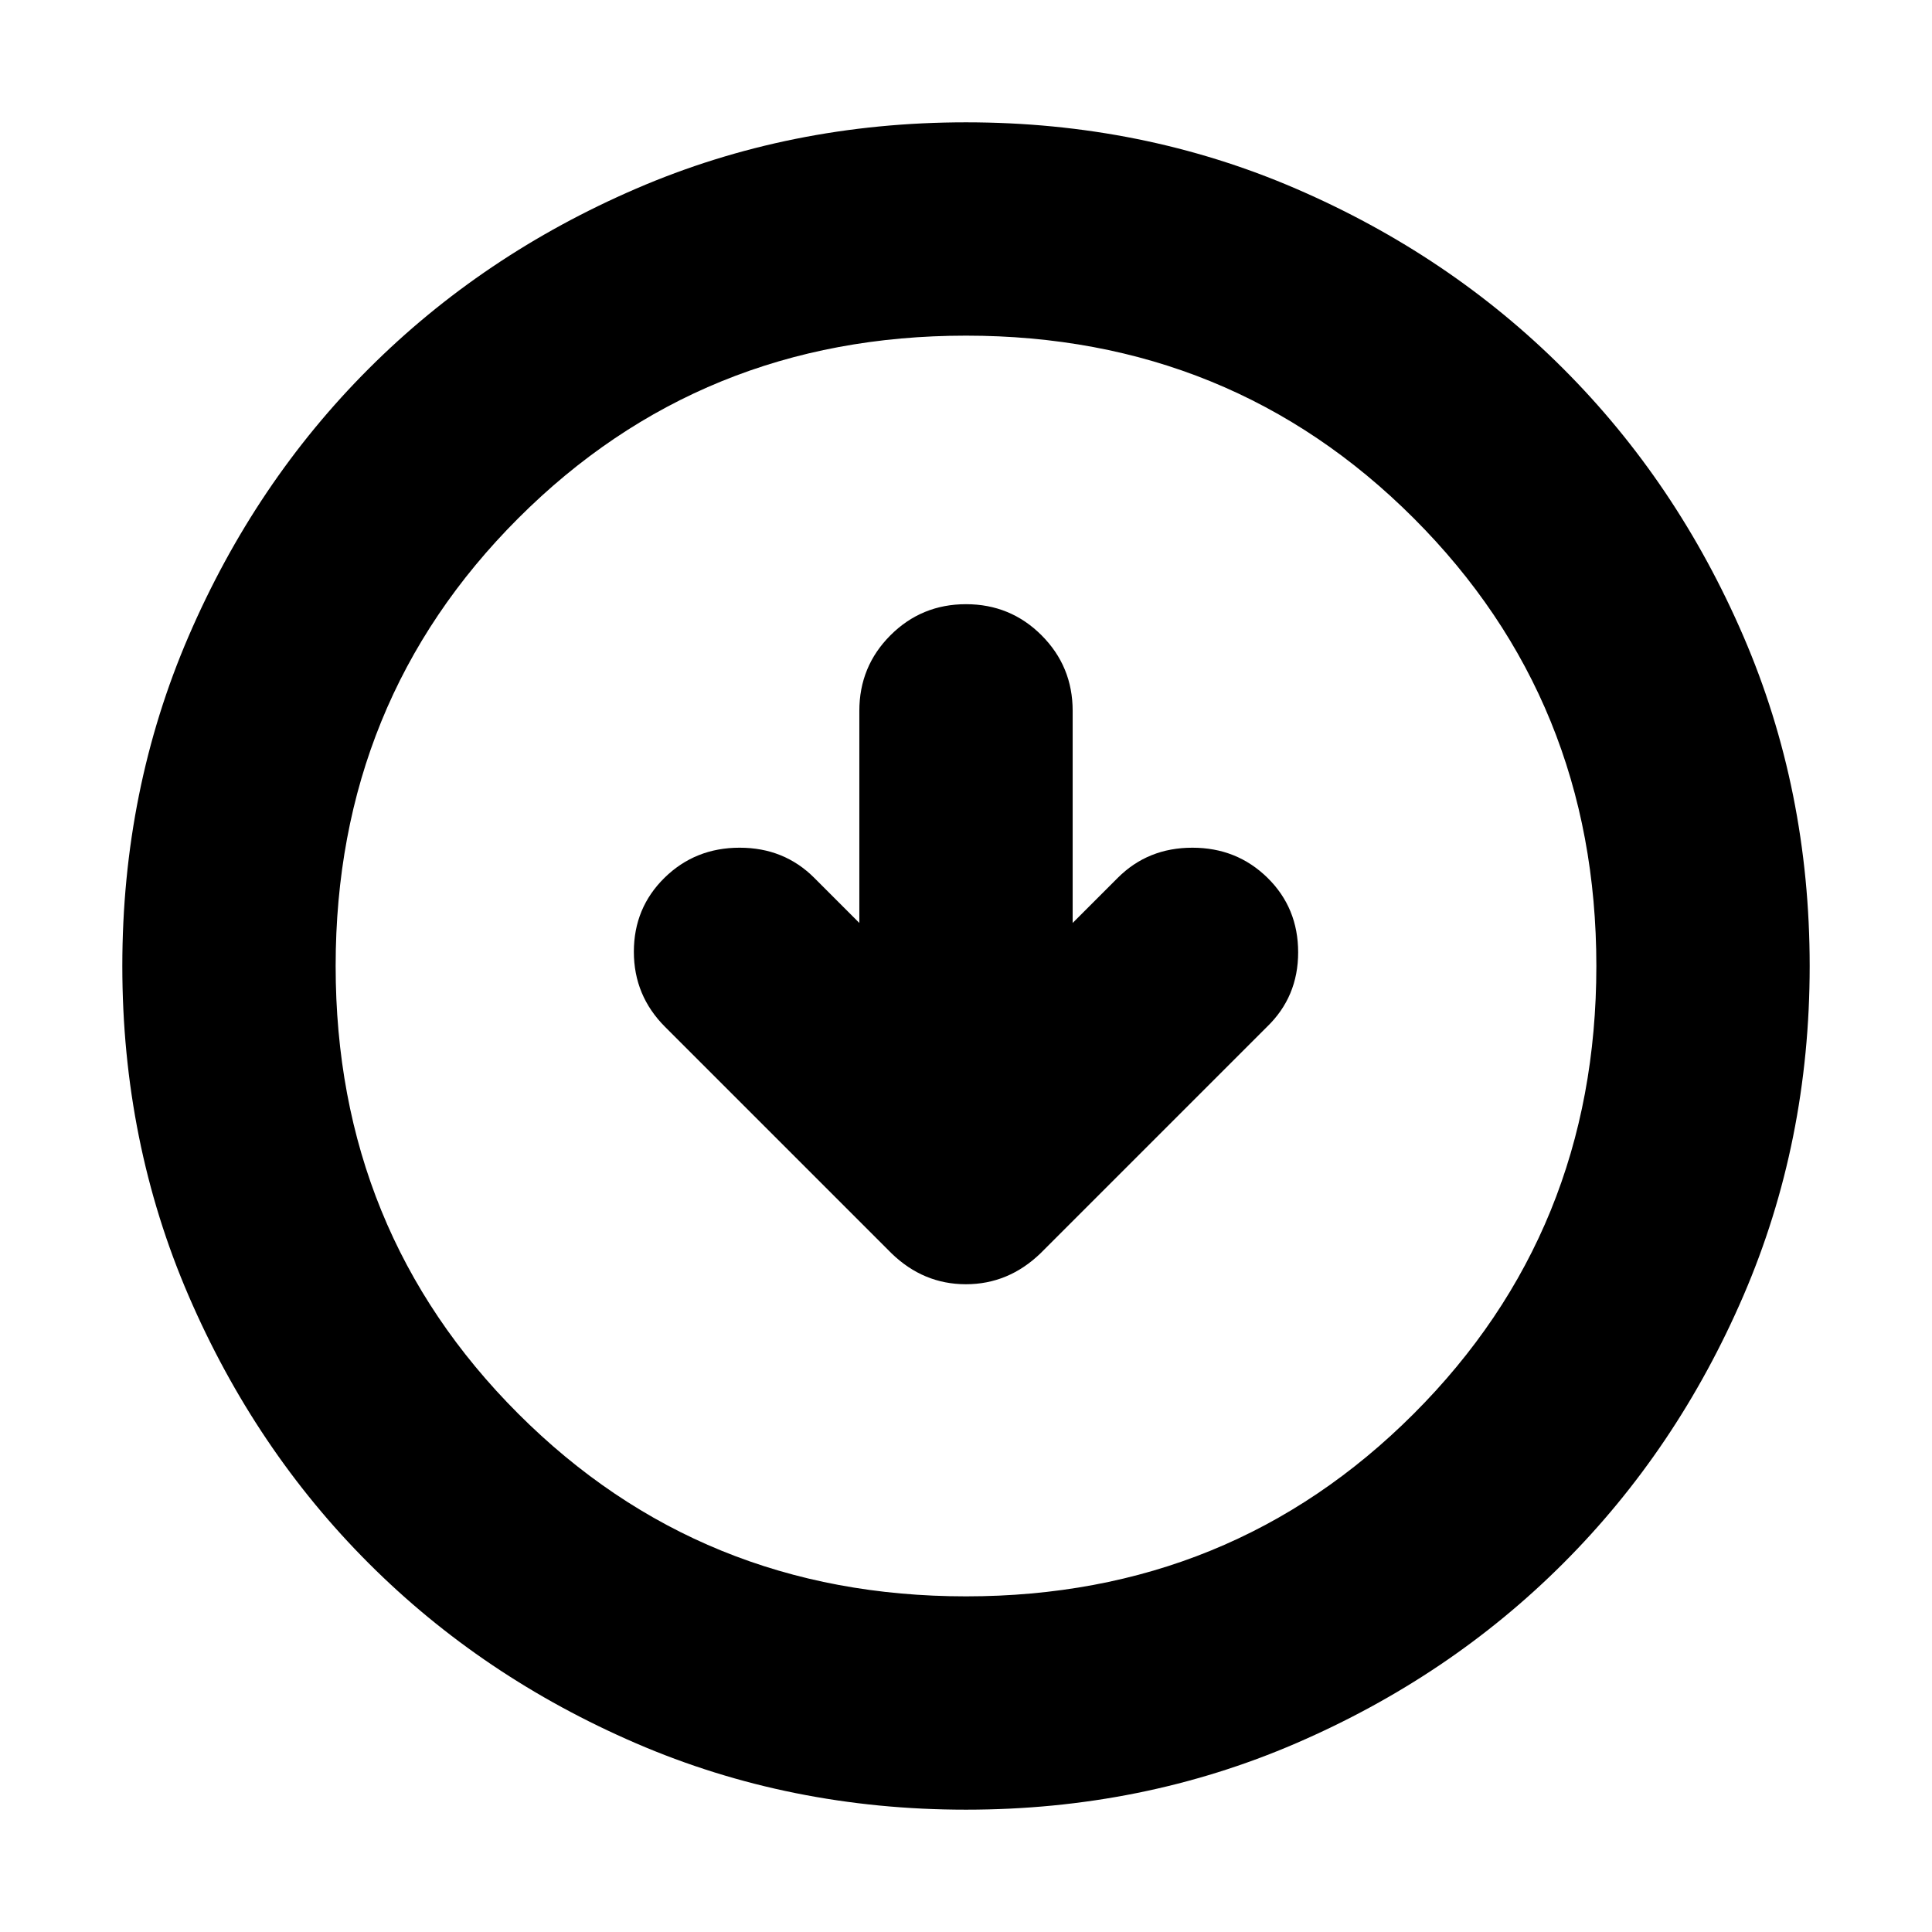 <svg xmlns="http://www.w3.org/2000/svg" height="24" viewBox="0 -960 960 960" width="24"><path d="m427-501.39-22.43-22.44q-14.96-14.95-37.05-14.95-22.09 0-37.33 14.95-15.23 14.96-15.23 36.76 0 21.81 15.52 37.33l112.48 112.48q15.85 15.39 36.99 15.39t37.09-15.39l112.48-112.48q15.52-14.96 15.52-37.04 0-22.09-15.23-37.05-15.24-14.95-37.33-14.95-22.09 0-37.05 14.95L533-501.39v-105.39q0-22.09-15.46-37.55-15.45-15.45-37.54-15.45t-37.54 15.45Q427-628.87 427-606.78v105.39Zm53 440.61q-87.52 0-163.91-32.96-76.38-32.96-132.88-89.47-56.51-56.5-89.47-132.88Q60.78-392.48 60.78-480t32.96-163.91q32.96-76.38 89.47-132.88 56.5-56.51 132.88-89.47 76.39-32.96 163.91-32.96t163.91 32.96q76.38 32.96 132.88 89.47 56.51 56.5 89.47 132.88 32.96 76.39 32.96 163.91t-32.96 163.91q-32.96 76.38-89.47 132.88-56.5 56.51-132.88 89.47Q567.52-60.78 480-60.78Zm0-106q131.74 0 222.48-90.74 90.74-90.74 90.74-222.48t-90.74-222.48Q611.74-793.22 480-793.22t-222.48 90.74Q166.78-611.74 166.78-480t90.74 222.48q90.74 90.74 222.48 90.74ZM480-480Z"/></svg>